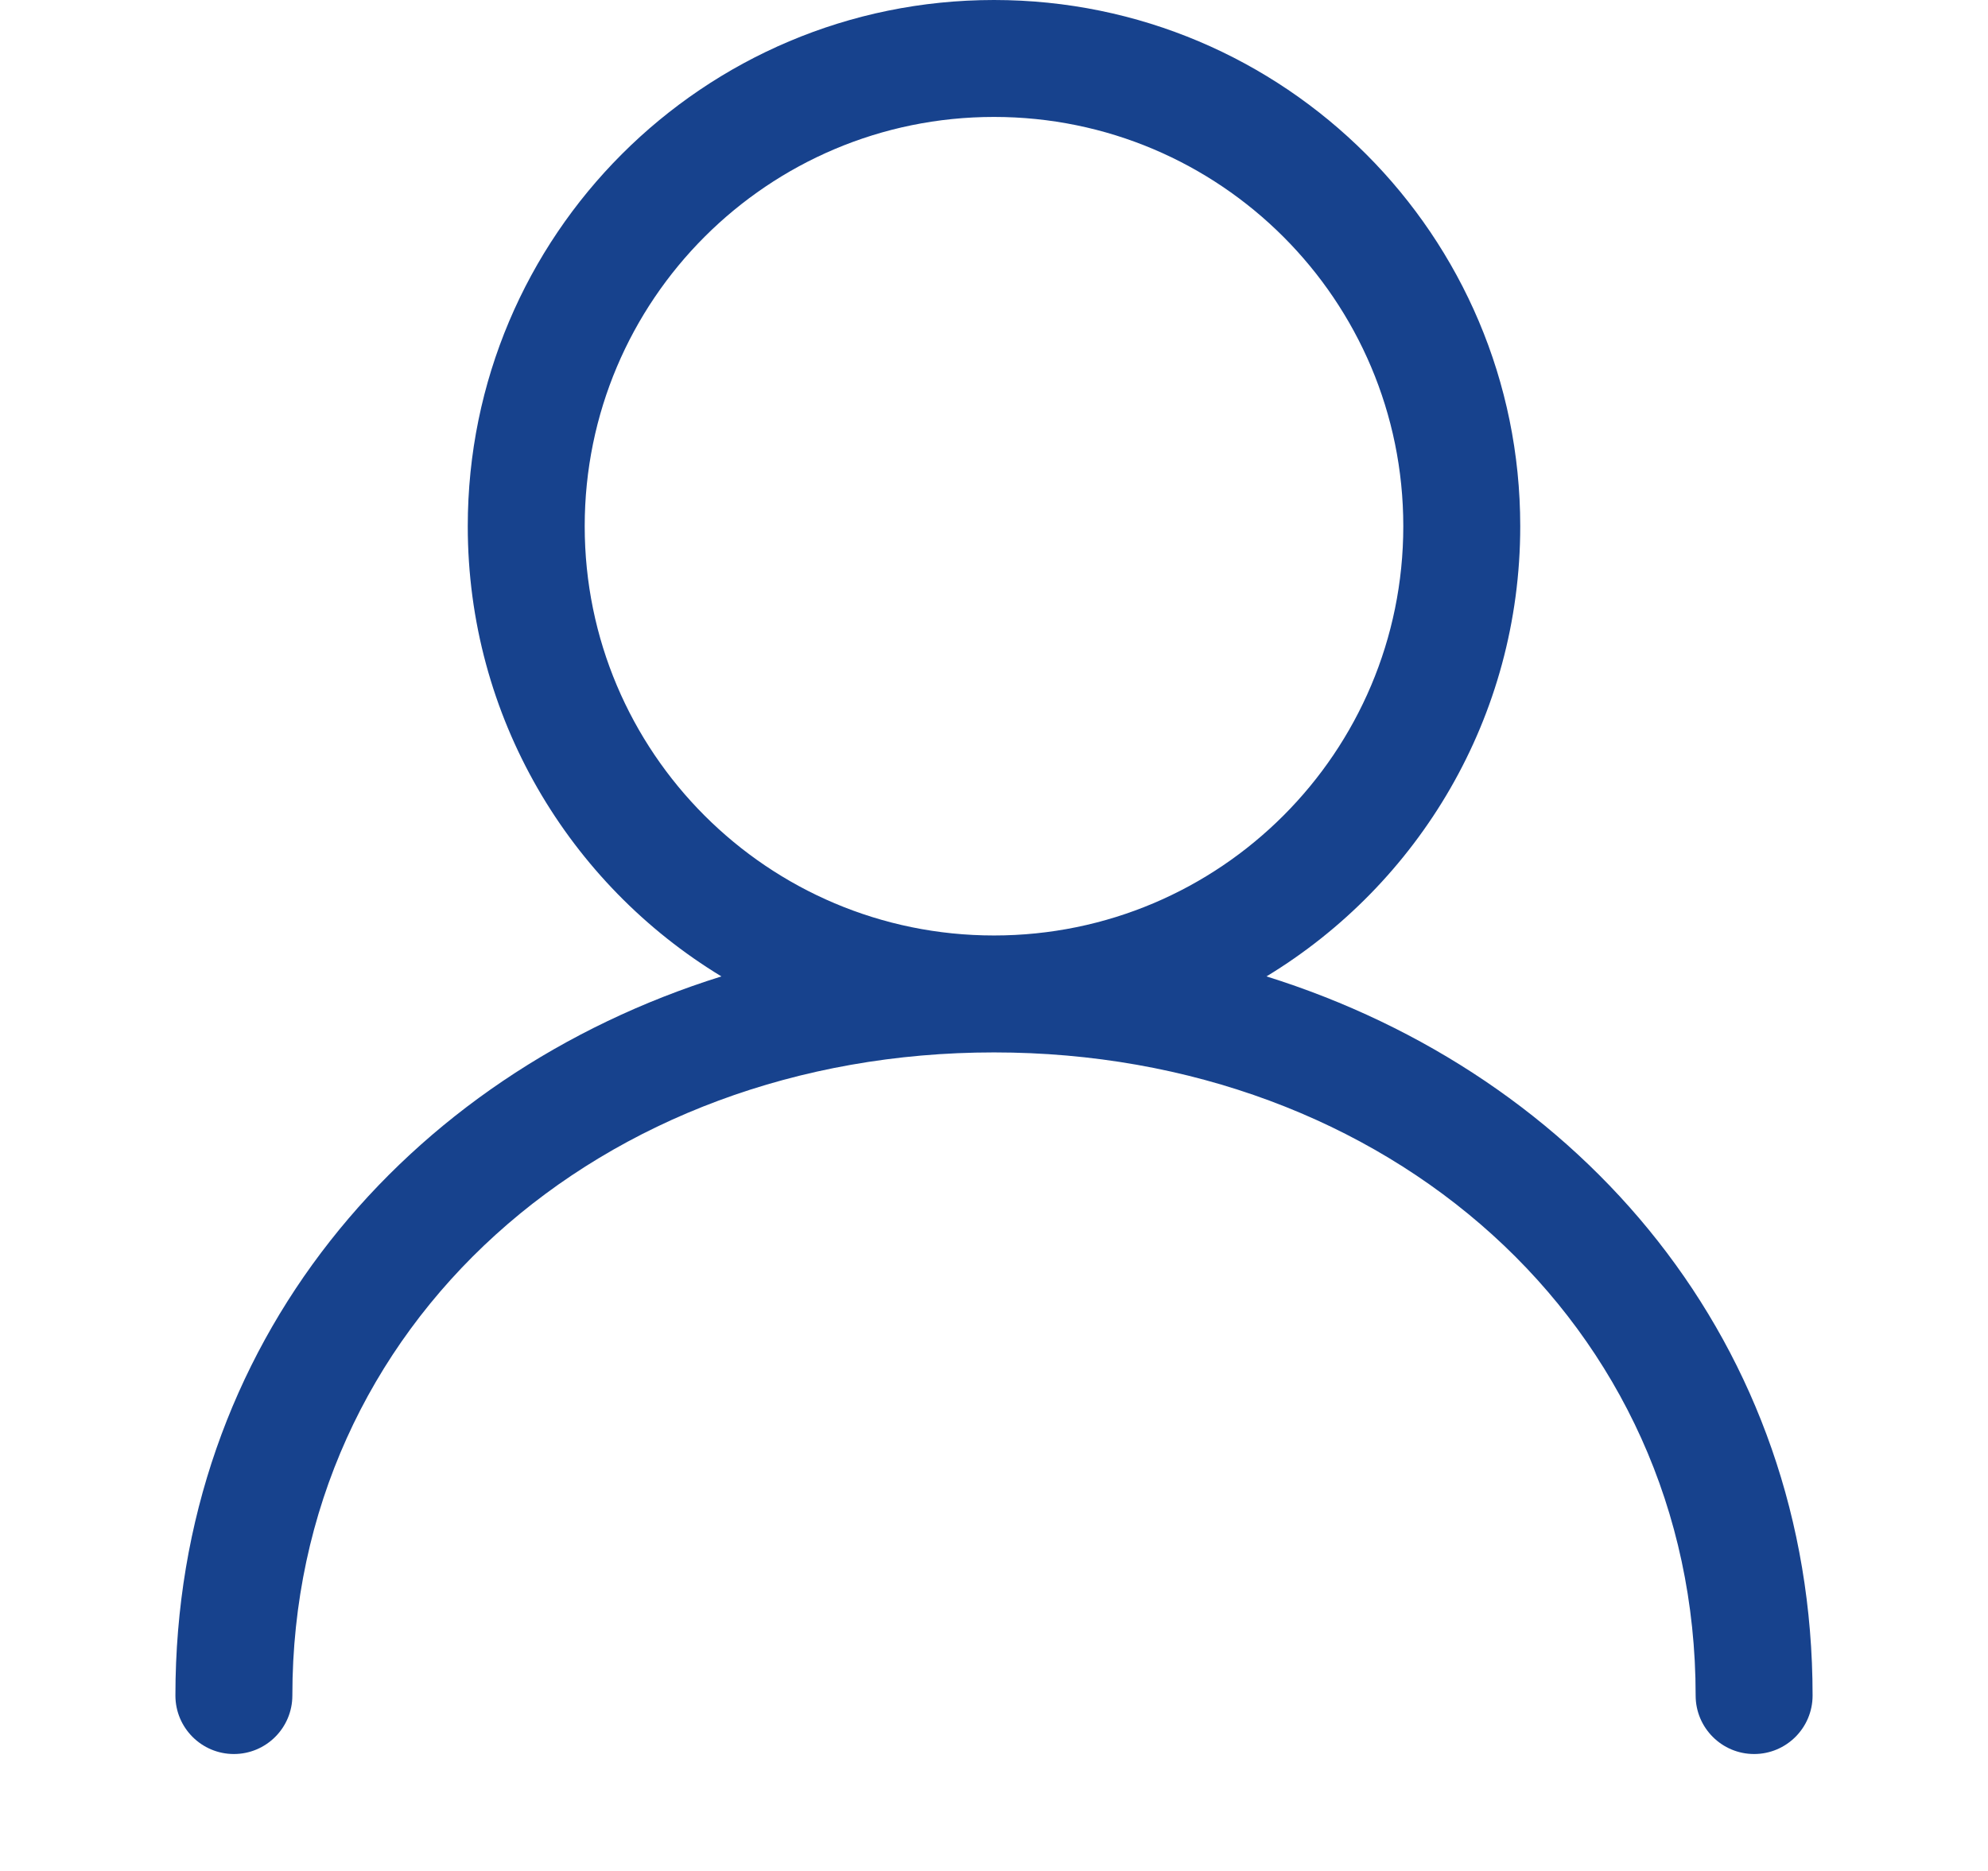 <svg width="17" height="16" viewBox="0 0 17 16" fill="none" xmlns="http://www.w3.org/2000/svg">
<path fill-rule="evenodd" clip-rule="evenodd" d="M5 4.5C5 2.567 6.567 1 8.5 1C10.433 1 12 2.567 12 4.5C12 6.433 10.433 8 8.5 8C6.567 8 5 6.433 5 4.5ZM10.83 8.35C12.131 7.561 13 6.132 13 4.5C13 2.015 10.985 0 8.5 0C6.014 0 4 2.015 4 4.5C4 6.132 4.869 7.561 6.169 8.35C3.47 9.194 1.5 11.492 1.5 14.5C1.5 14.776 1.724 15 2 15C2.276 15 2.5 14.776 2.5 14.5C2.5 11.323 5.137 9 8.5 9C11.863 9 14.5 11.323 14.5 14.5C14.5 14.776 14.724 15 15 15C15.276 15 15.5 14.776 15.5 14.5C15.5 11.492 13.529 9.194 10.83 8.35Z" fill="#17428D"/>
</svg>
